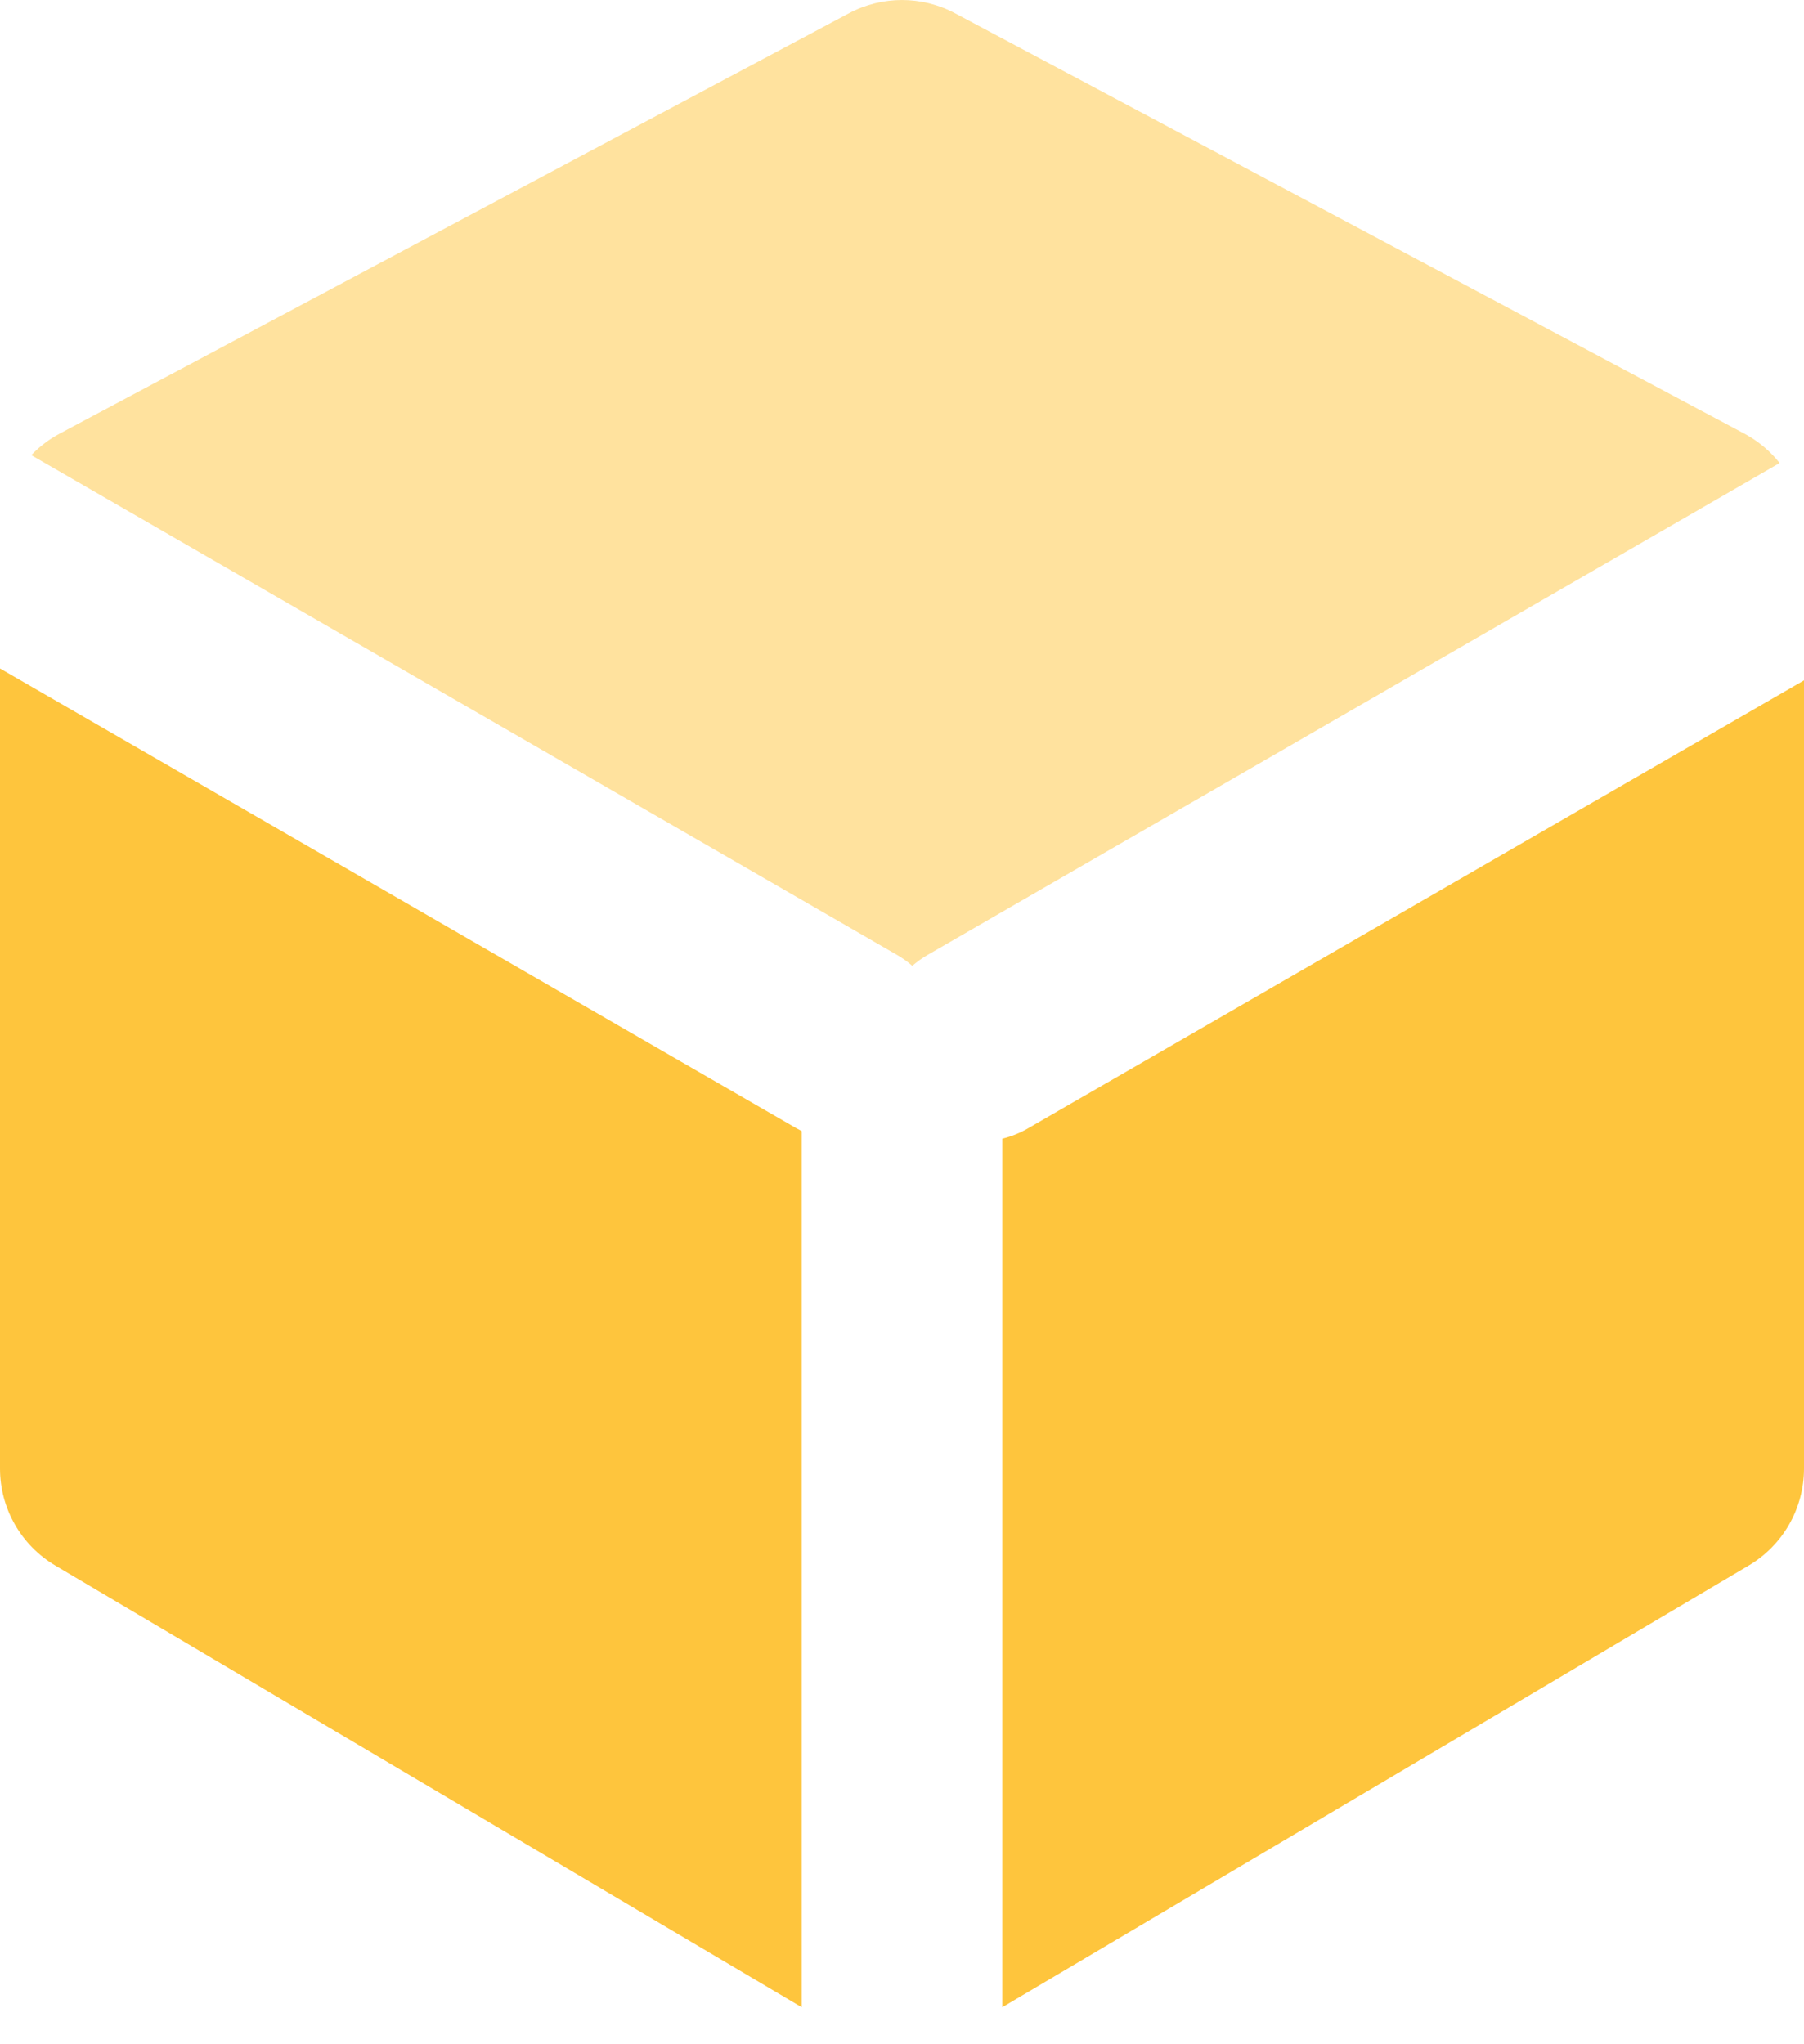 <svg width="30" height="34" viewBox="0 0 30 34" fill="none" xmlns="http://www.w3.org/2000/svg">
<path fill-rule="evenodd" clip-rule="evenodd" d="M30 11.316L17.099 18.765C16.961 18.845 16.815 18.903 16.667 18.939V33.385L29.08 26.038C29.65 25.701 30 25.088 30 24.425V11.316ZM0 11.118V24.425C0 25.088 0.35 25.701 0.92 26.038L13.333 33.385V18.813C13.303 18.798 13.273 18.782 13.243 18.765L0 11.118Z" fill="#FEC53D"/>
<path opacity="0.499" fill-rule="evenodd" clip-rule="evenodd" d="M29.595 7.701C29.437 7.502 29.238 7.334 29.006 7.211L15.881 0.22C15.33 -0.073 14.669 -0.073 14.119 0.22L0.994 7.211C0.815 7.306 0.656 7.428 0.52 7.57L14.91 15.878C15.005 15.932 15.092 15.995 15.171 16.064C15.251 15.995 15.338 15.932 15.433 15.878L29.595 7.701Z" fill="#FEC53D"/>
</svg>
